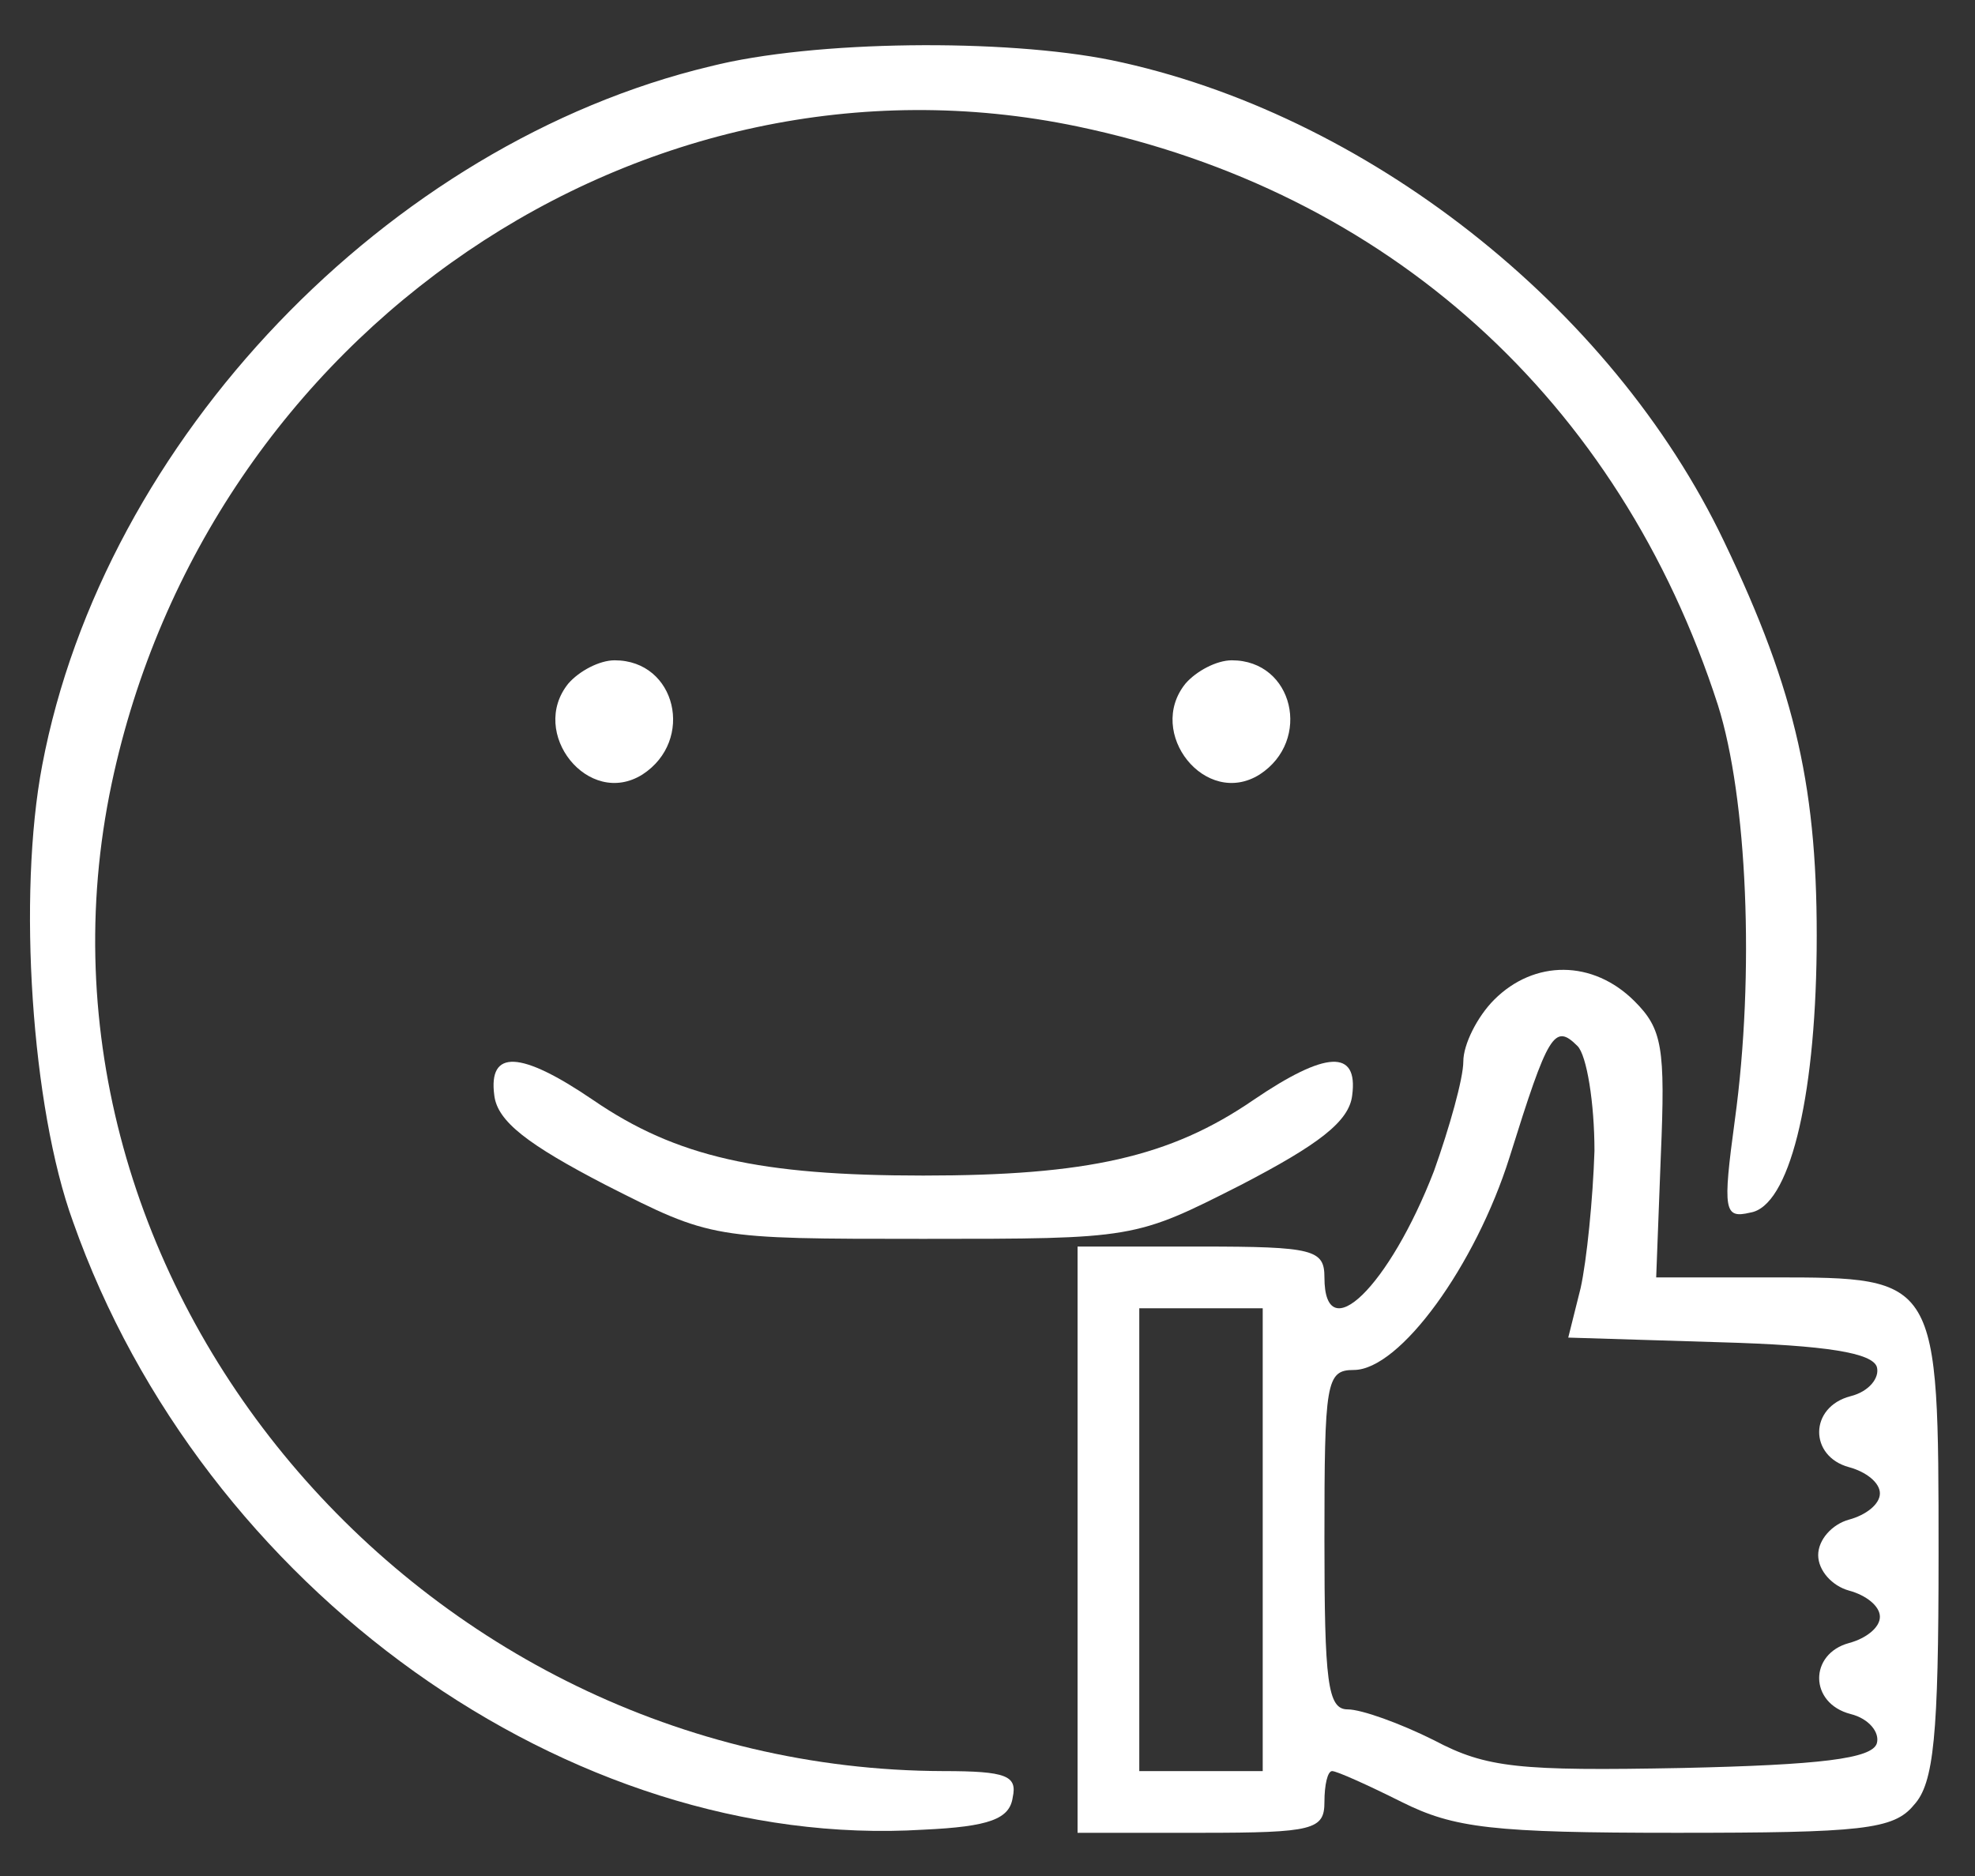 <svg width="40" height="38" viewBox="0 0 40 38" fill="none" xmlns="http://www.w3.org/2000/svg">
<rect x="0" y="0" width="40" height="38" fill="#333333" stroke="none"/>
<path d="M14.386 1.344C7.855 2.906 2.105 8.906 0.855 15.5C0.355 18.125 0.636 22.438 1.48 24.75C4.105 32.188 11.543 37.5 18.699 37.062C20.043 37 20.449 36.844 20.511 36.406C20.605 35.969 20.386 35.875 19.105 35.875C8.449 35.844 0.136 25.938 2.261 15.875C4.199 6.719 13.011 0.719 21.824 2.562C28.105 3.875 32.793 8.094 34.793 14.281C35.386 16.156 35.543 19.719 35.136 22.688C34.886 24.531 34.918 24.688 35.449 24.562C36.23 24.438 36.761 22.312 36.793 19.25C36.824 16.031 36.386 14.031 34.918 10.969C32.636 6.187 27.636 2.281 22.511 1.219C20.355 0.781 16.48 0.812 14.386 1.344Z" fill="white"/>
<path d="M11.512 13.844C10.699 14.844 11.918 16.375 13.012 15.688C14.074 15 13.699 13.375 12.449 13.375C12.137 13.375 11.73 13.594 11.512 13.844Z" fill="white"/>
<path d="M24.012 13.844C23.199 14.844 24.418 16.375 25.512 15.688C26.574 15 26.199 13.375 24.949 13.375C24.637 13.375 24.23 13.594 24.012 13.844Z" fill="white"/>
<path d="M30.262 20.25C29.918 20.594 29.637 21.156 29.637 21.5C29.637 21.844 29.355 22.844 29.043 23.719C28.137 26.062 26.824 27.344 26.824 25.875C26.824 25.312 26.605 25.25 24.324 25.25H21.824V31.188V37.125H24.324C26.605 37.125 26.824 37.062 26.824 36.5C26.824 36.156 26.887 35.875 26.98 35.875C27.074 35.875 27.699 36.156 28.387 36.5C29.449 37.031 30.23 37.125 33.949 37.125C37.699 37.125 38.355 37.062 38.762 36.562C39.168 36.125 39.262 35.156 39.262 31.5C39.262 25.875 39.262 25.875 35.918 25.875H33.543L33.637 23.406C33.73 21.219 33.668 20.844 33.105 20.281C32.262 19.438 31.074 19.438 30.262 20.25ZM32.293 23.312C32.262 24.281 32.137 25.531 32.012 26.094L31.762 27.094L34.824 27.188C37.012 27.25 37.918 27.406 38.012 27.688C38.074 27.906 37.855 28.188 37.48 28.281C36.637 28.5 36.637 29.5 37.449 29.719C37.793 29.812 38.074 30.031 38.074 30.25C38.074 30.469 37.793 30.688 37.449 30.781C37.105 30.875 36.824 31.188 36.824 31.5C36.824 31.812 37.105 32.125 37.449 32.219C37.793 32.312 38.074 32.531 38.074 32.75C38.074 32.969 37.793 33.188 37.449 33.281C36.637 33.5 36.637 34.5 37.48 34.719C37.855 34.812 38.074 35.094 38.012 35.312C37.918 35.625 36.855 35.75 34.074 35.812C30.762 35.875 30.105 35.812 29.043 35.25C28.355 34.906 27.574 34.625 27.293 34.625C26.887 34.625 26.824 34.062 26.824 31.188C26.824 28 26.855 27.75 27.418 27.75C28.355 27.75 29.887 25.625 30.574 23.438C31.355 20.938 31.48 20.719 31.949 21.188C32.137 21.375 32.293 22.344 32.293 23.312ZM25.574 31.188V35.875H24.324H23.074V31.188V26.5H24.324H25.574V31.188Z" fill="white"/>
<path d="M10.011 22.188C10.074 22.719 10.699 23.188 12.261 24C14.417 25.094 14.417 25.094 18.699 25.094C22.98 25.094 22.98 25.094 25.136 24C26.699 23.188 27.324 22.719 27.386 22.188C27.511 21.25 26.855 21.281 25.386 22.281C23.699 23.438 22.011 23.812 18.699 23.812C15.386 23.812 13.699 23.438 12.011 22.281C10.542 21.281 9.886 21.25 10.011 22.188Z" fill="white"/>
</svg>
